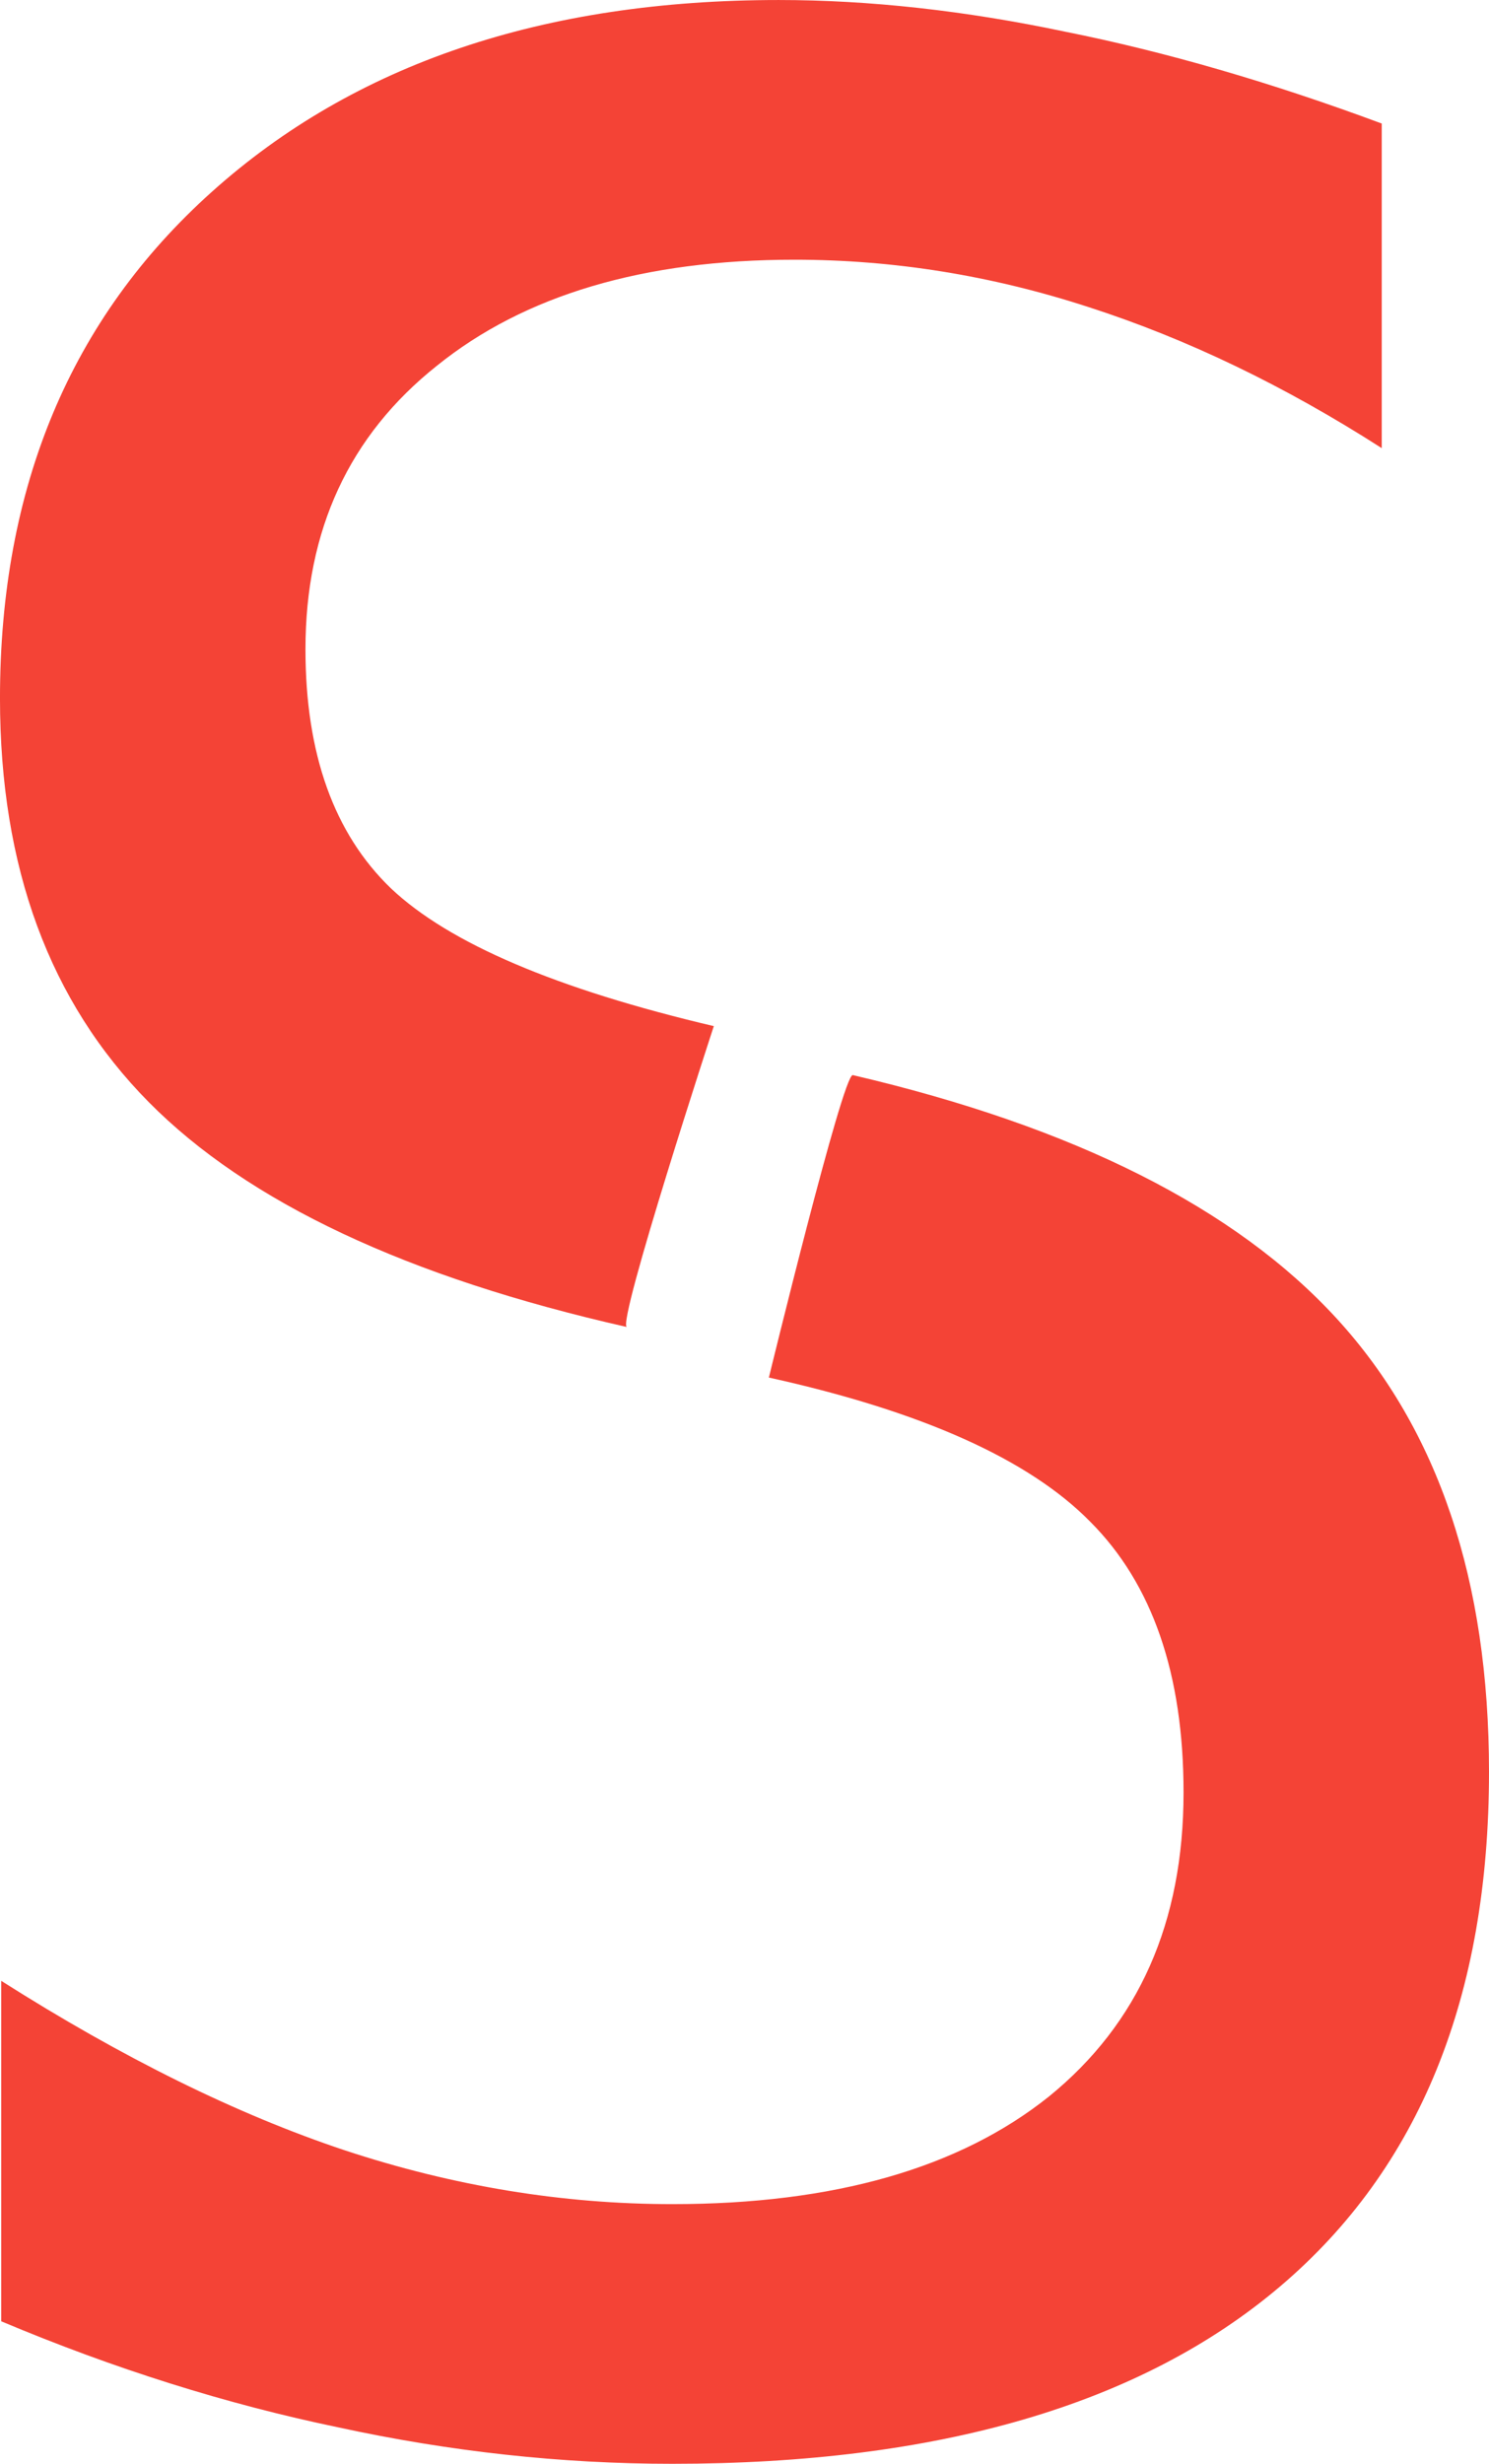 <?xml version="1.0" encoding="UTF-8" standalone="no"?>
<!-- Created with Inkscape (http://www.inkscape.org/) -->

<svg
   width="96.808mm"
   height="160.108mm"
   viewBox="0 0 96.808 160.108"
   version="1.1"
   id="svg5"
   inkscape:version="1.2.2 (b0a8486541, 2022-12-01)"
   sodipodi:docname="icon.svg"
   xmlns:inkscape="http://www.inkscape.org/namespaces/inkscape"
   xmlns:sodipodi="http://sodipodi.sourceforge.net/DTD/sodipodi-0.dtd"
   xmlns="http://www.w3.org/2000/svg"
   xmlns:svg="http://www.w3.org/2000/svg">
  <sodipodi:namedview
     id="namedview7"
     pagecolor="#ffffff"
     bordercolor="#666666"
     borderopacity="1.0"
     inkscape:showpageshadow="2"
     inkscape:pageopacity="0.0"
     inkscape:pagecheckerboard="0"
     inkscape:deskcolor="#d1d1d1"
     inkscape:document-units="mm"
     showgrid="false"
     inkscape:zoom="0.50898197"
     inkscape:cx="183.70002"
     inkscape:cy="361.50593"
     inkscape:window-width="1866"
     inkscape:window-height="1011"
     inkscape:window-x="0"
     inkscape:window-y="0"
     inkscape:window-maximized="1"
     inkscape:current-layer="layer1" />
  <defs
     id="defs2" />
  <g
     inkscape:label="Layer 1"
     inkscape:groupmode="layer"
     id="layer1"
     transform="translate(-58.529,-56.962)">
    <g
       aria-label="S"
       id="text113"
       style="font-size:210.744px;line-height:1.25;font-family:'Bitstream Vera Sans Mono';-inkscape-font-specification:'Bitstream Vera Sans Mono, Normal';text-align:center;text-anchor:middle;fill:#f44336;stroke-width:9.879"
       transform="translate(52.341,6.253)">
      <path
         d="m 61.629,120.572 c 14.406,3.361 24.902,8.644 31.488,15.847 6.586,7.203 9.879,17.013 9.879,29.43 0,14.612 -4.528,25.76 -13.583,33.443 -9.055,7.683 -22.227,11.525 -39.515,11.525 -7.203,0 -14.441,-0.789 -21.712,-2.367 -7.272,-1.509 -14.578,-3.807 -21.918,-6.894 v -22.124 c 7.889,5.008 15.332,8.678 22.33,11.011 7.066,2.332 14.166,3.499 21.301,3.499 10.496,0 18.66,-2.332 24.491,-6.997 5.831,-4.734 8.747,-11.319 8.747,-19.757 0,-7.683 -2.024,-13.549 -6.071,-17.596 -3.979,-4.047 -10.942,-7.169 -20.889,-9.364 0,0 4.81,-19.738 5.454,-19.654 z"
         id="path2637"
         sodipodi:nodetypes="cssssccccscsccc" />
    </g>
    <g
       aria-label="S"
       id="text113-6"
       style="font-size:210.744px;line-height:1.25;font-family:'Bitstream Vera Sans Mono';-inkscape-font-specification:'Bitstream Vera Sans Mono, Normal';text-align:center;text-anchor:middle;fill:#f44336;stroke-width:9.879"
       transform="translate(-53.253,-26.054)">
      <path
         d="m 201.616,91.043 v 21.095 c -6.311,-4.047 -12.657,-7.1 -19.037,-9.158 -6.311,-2.058 -12.691,-3.087 -19.14,-3.087 -9.81,0 -17.562,2.298 -23.256,6.894 -5.694,4.528 -8.541,10.668 -8.541,18.42 0,6.792 1.852,11.971 5.557,15.538 3.773,3.567 10.77,6.551 20.992,8.953 0,0 -6.297,19.239 -5.66,19.551 -14.269,-3.224 -24.628,-8.095 -31.077,-14.612 -6.449,-6.517 -9.673,-15.264 -9.673,-26.24 0,-13.72 4.596,-24.697 13.789,-32.929 9.261,-8.301 21.541,-12.451 36.839,-12.451 5.9,0 12.108,0.686 18.625,2.058 6.517,1.303 13.377,3.293 20.58,5.968 z"
         id="path2640"
         sodipodi:nodetypes="cccscscccsscscc" />
    </g>
  </g>
</svg>
